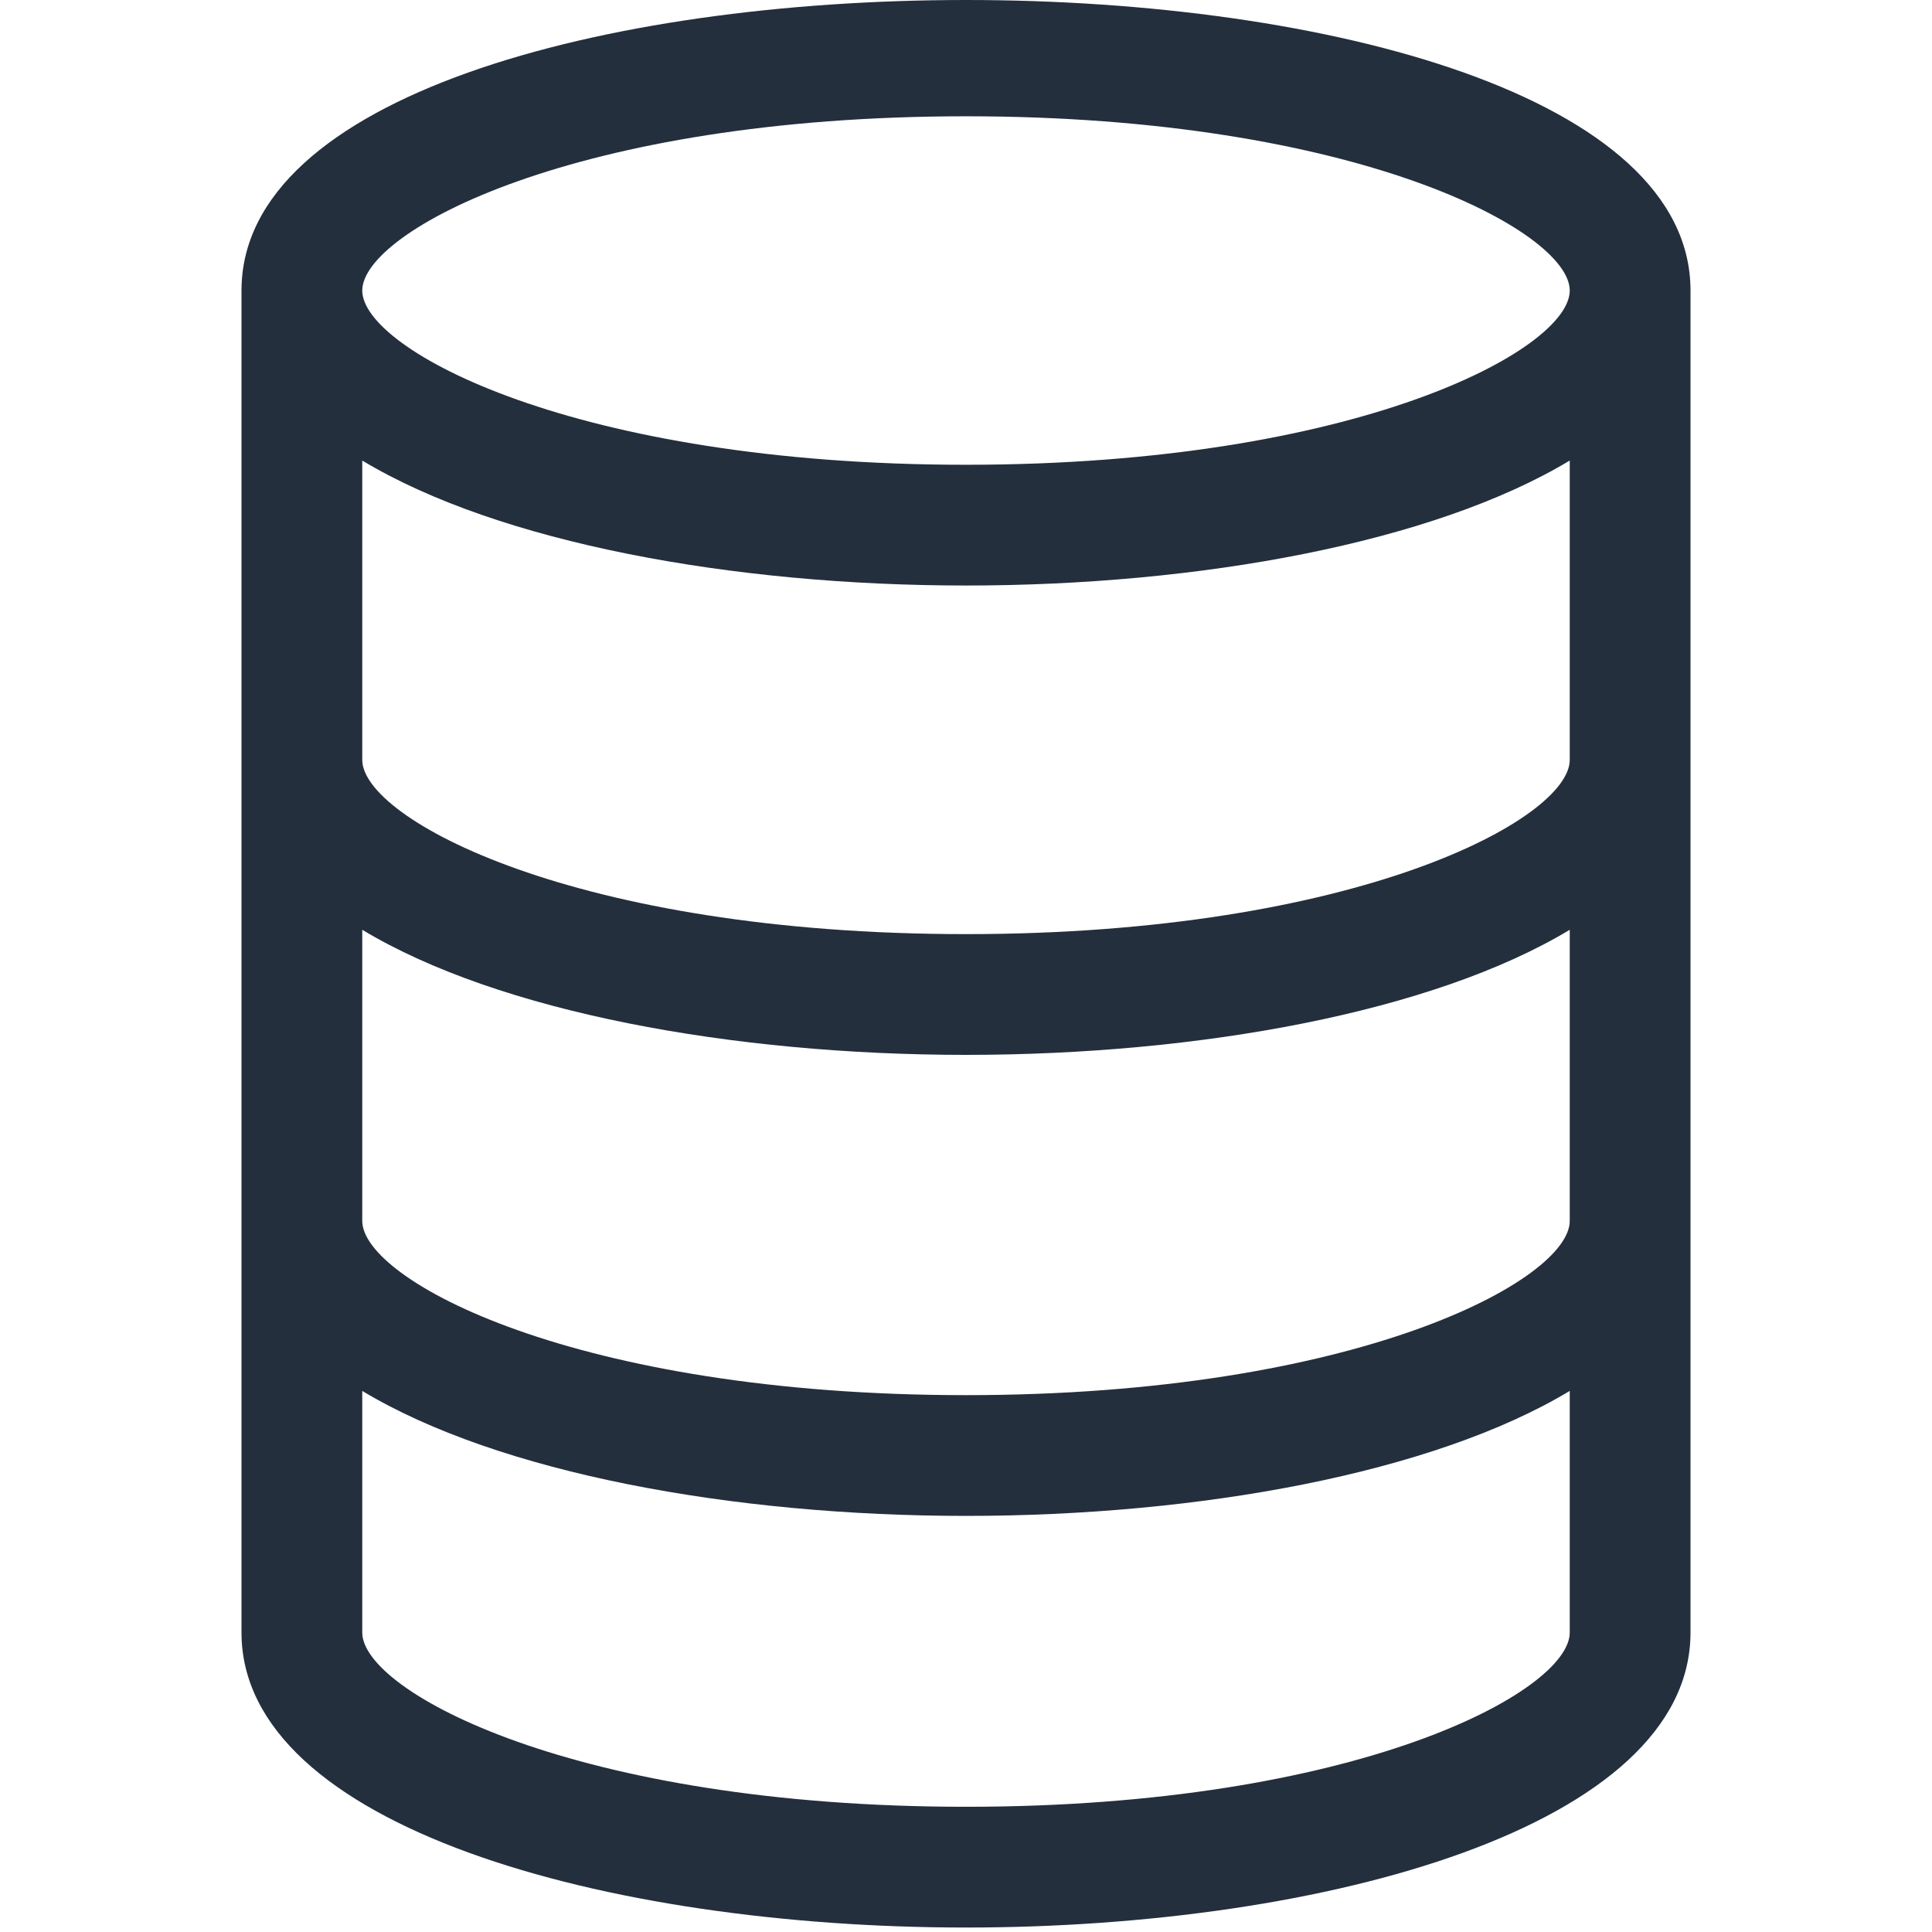 <?xml version="1.0" encoding="UTF-8"?>
<svg width="16px" height="16px" viewBox="0 0 16 16" version="1.1" xmlns="http://www.w3.org/2000/svg" xmlns:xlink="http://www.w3.org/1999/xlink">
    <!-- Generator: Sketch 64 (93537) - https://sketch.com -->
    <title>Icon-Category/16/Database_16</title>
    <desc>Created with Sketch.</desc>
    <g id="Icon-Category/16/Database_16" stroke="none" stroke-width="1" fill="none" fill-rule="evenodd">
        <path d="M8,7.736 C4.765,7.736 3,6.782 3,6.293 L3,3.814 C4.133,4.496 6.071,4.849 8,4.849 C9.929,4.849 11.867,4.496 13,3.814 L13,6.293 C13,6.782 11.235,7.736 8,7.736 M8,11.554 C4.765,11.554 3,10.601 3,10.111 L3,7.7 C4.133,8.383 6.071,8.736 8,8.736 C9.929,8.736 11.867,8.383 13,7.7 L13,10.111 C13,10.601 11.235,11.554 8,11.554 M8,14.963 C4.765,14.963 3,14.009 3,13.52 L3,11.519 C4.133,12.201 6.071,12.554 8,12.554 C9.929,12.554 11.867,12.201 13,11.519 L13,13.52 C13,14.009 11.235,14.963 8,14.963 M8,0.963 C11.235,0.963 13,1.917 13,2.406 C13,2.896 11.235,3.849 8,3.849 C4.765,3.849 3,2.896 3,2.406 C3,1.917 4.765,0.963 8,0.963 M2,2.406 L2,13.52 C2,15.124 5.019,15.963 8,15.963 C10.981,15.963 14,15.124 14,13.52 L14,2.406 C14,-0.802 2,-0.802 2,2.406" id="Database_Category-Icon_16_Squid--" fill="#232F3D"></path>
    </g>
</svg>